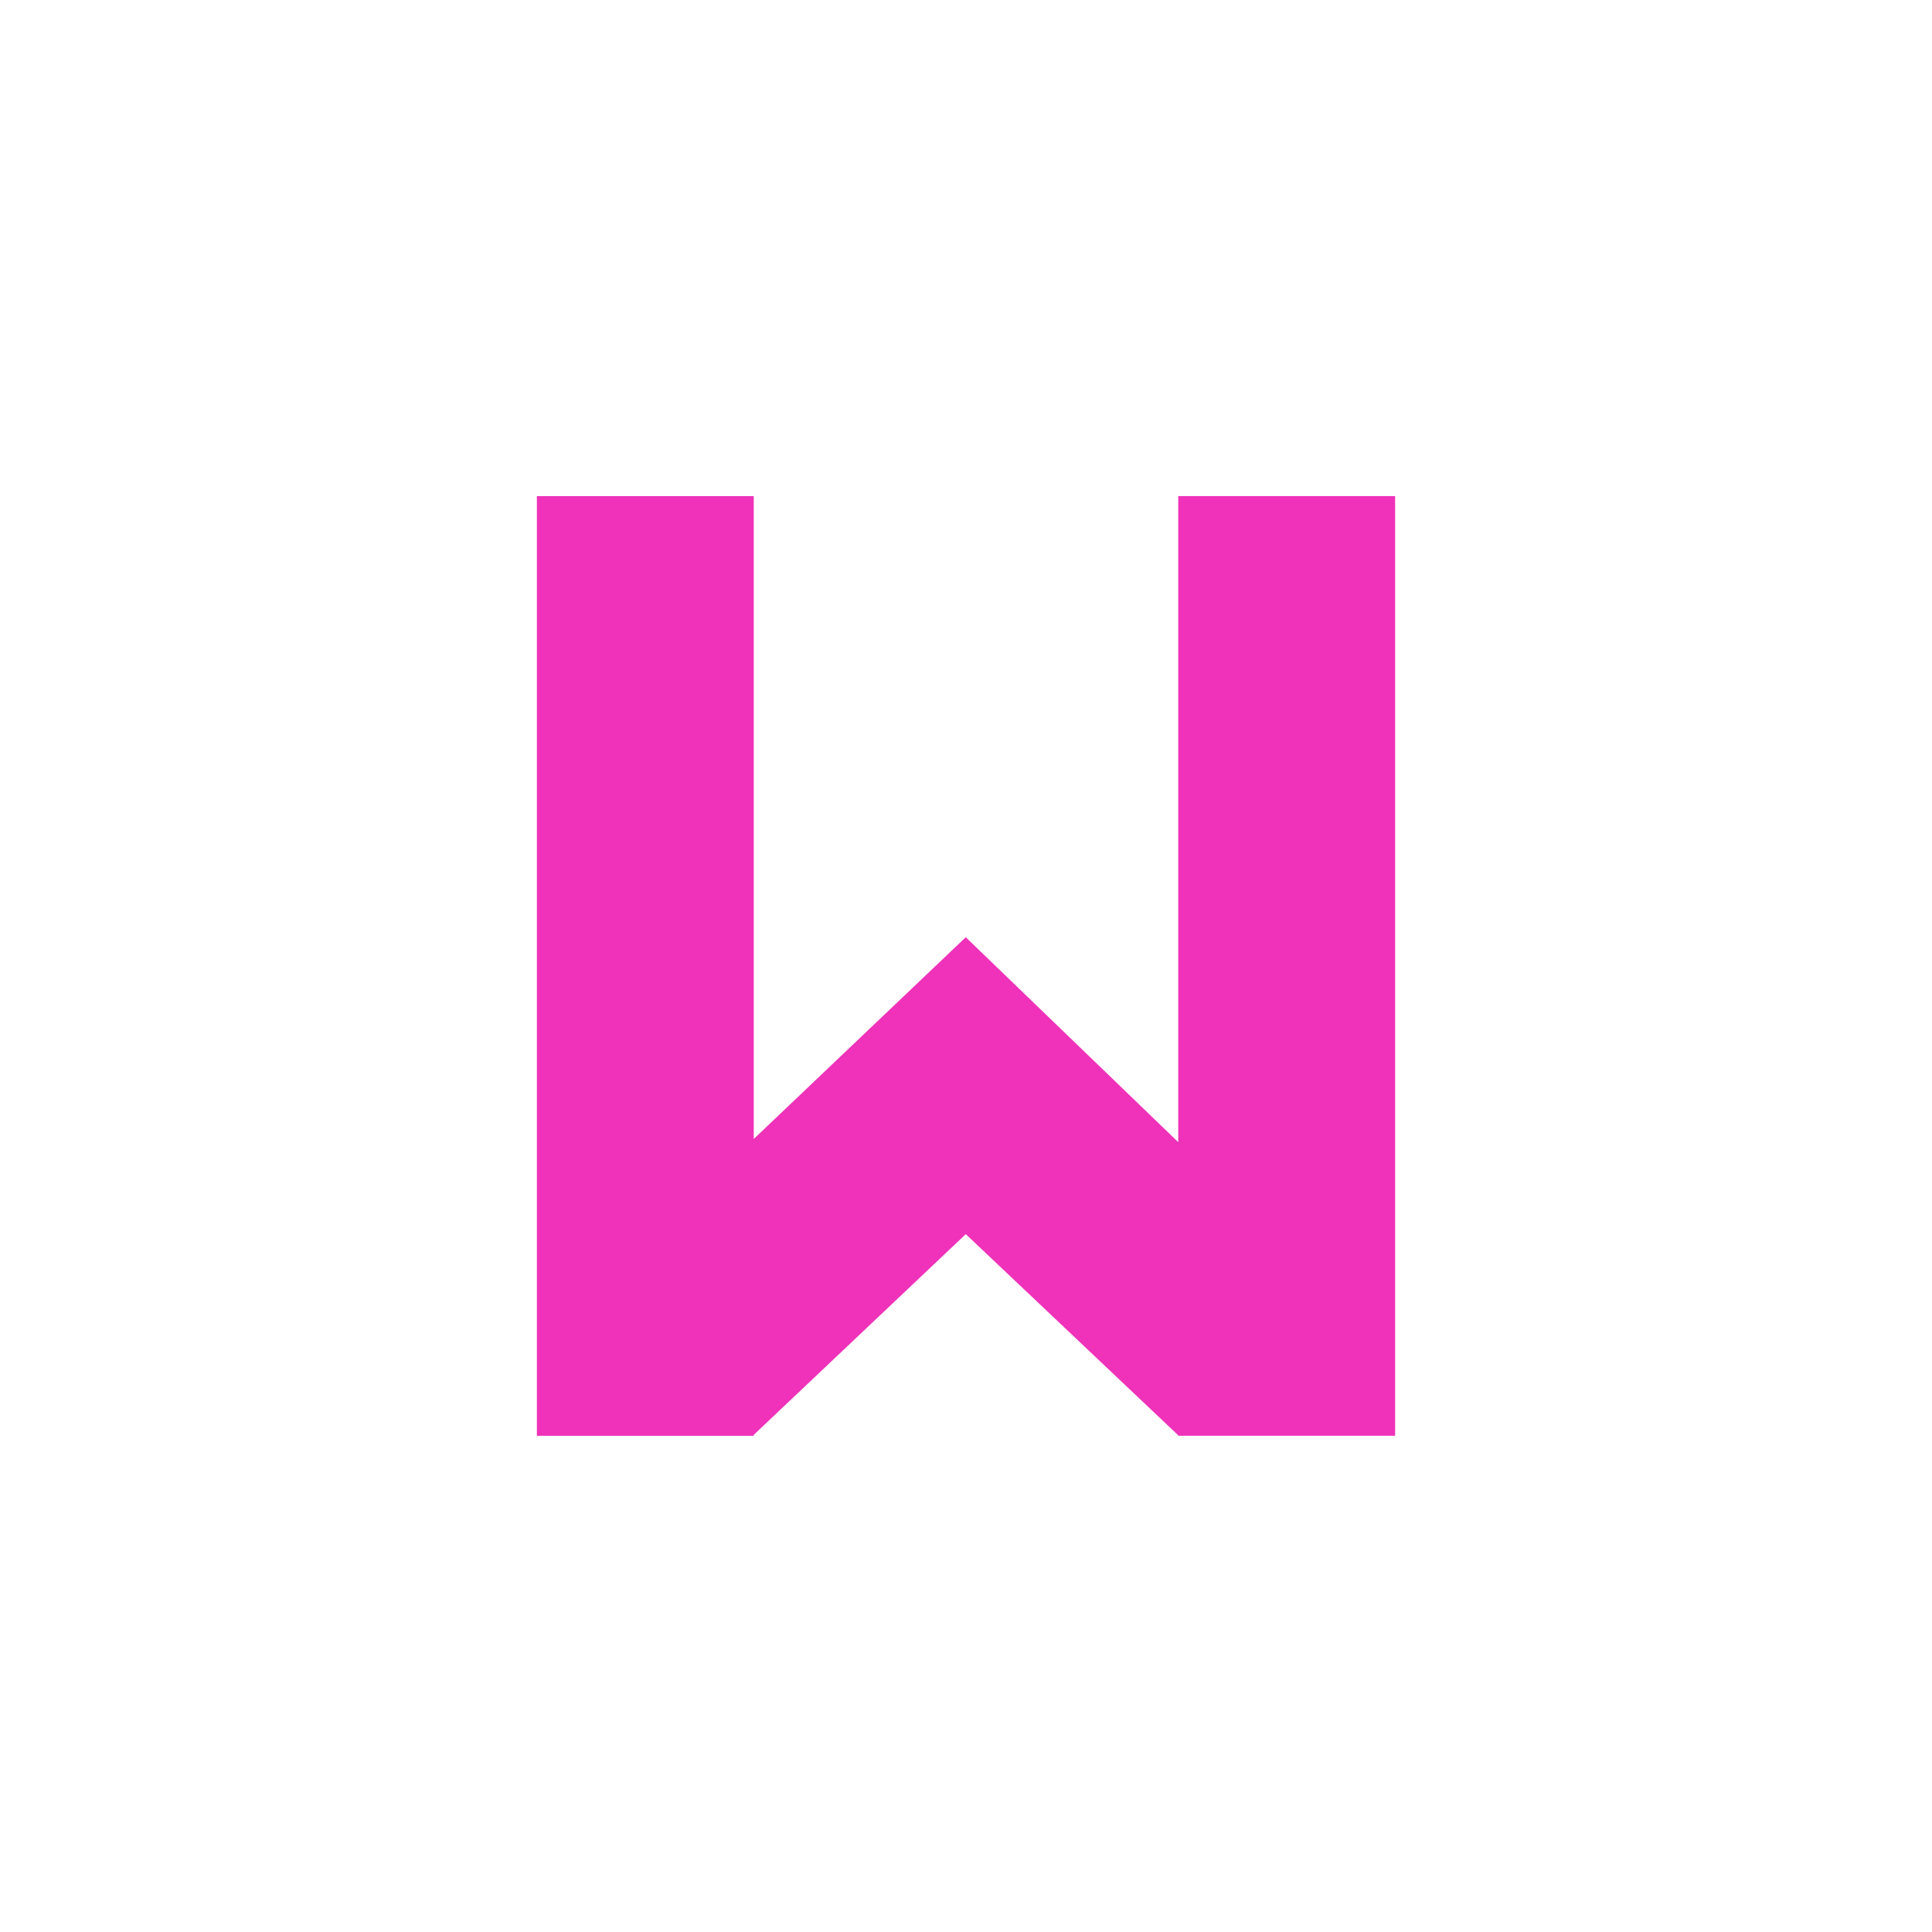 <svg height="512" viewBox="0 0 512 512" width="512" xmlns="http://www.w3.org/2000/svg">
 <path d="m142.28 131.47v249.03h57.47v-.25l56.19-53.19 56.31 53.31v.125h.125l.031.031.031-.031h57.28v-249.03h-57.47v171.22l-56.31-54.31-56.19 53.47v-170.37h-57.47" fill="#EF32B9"/>
</svg>
